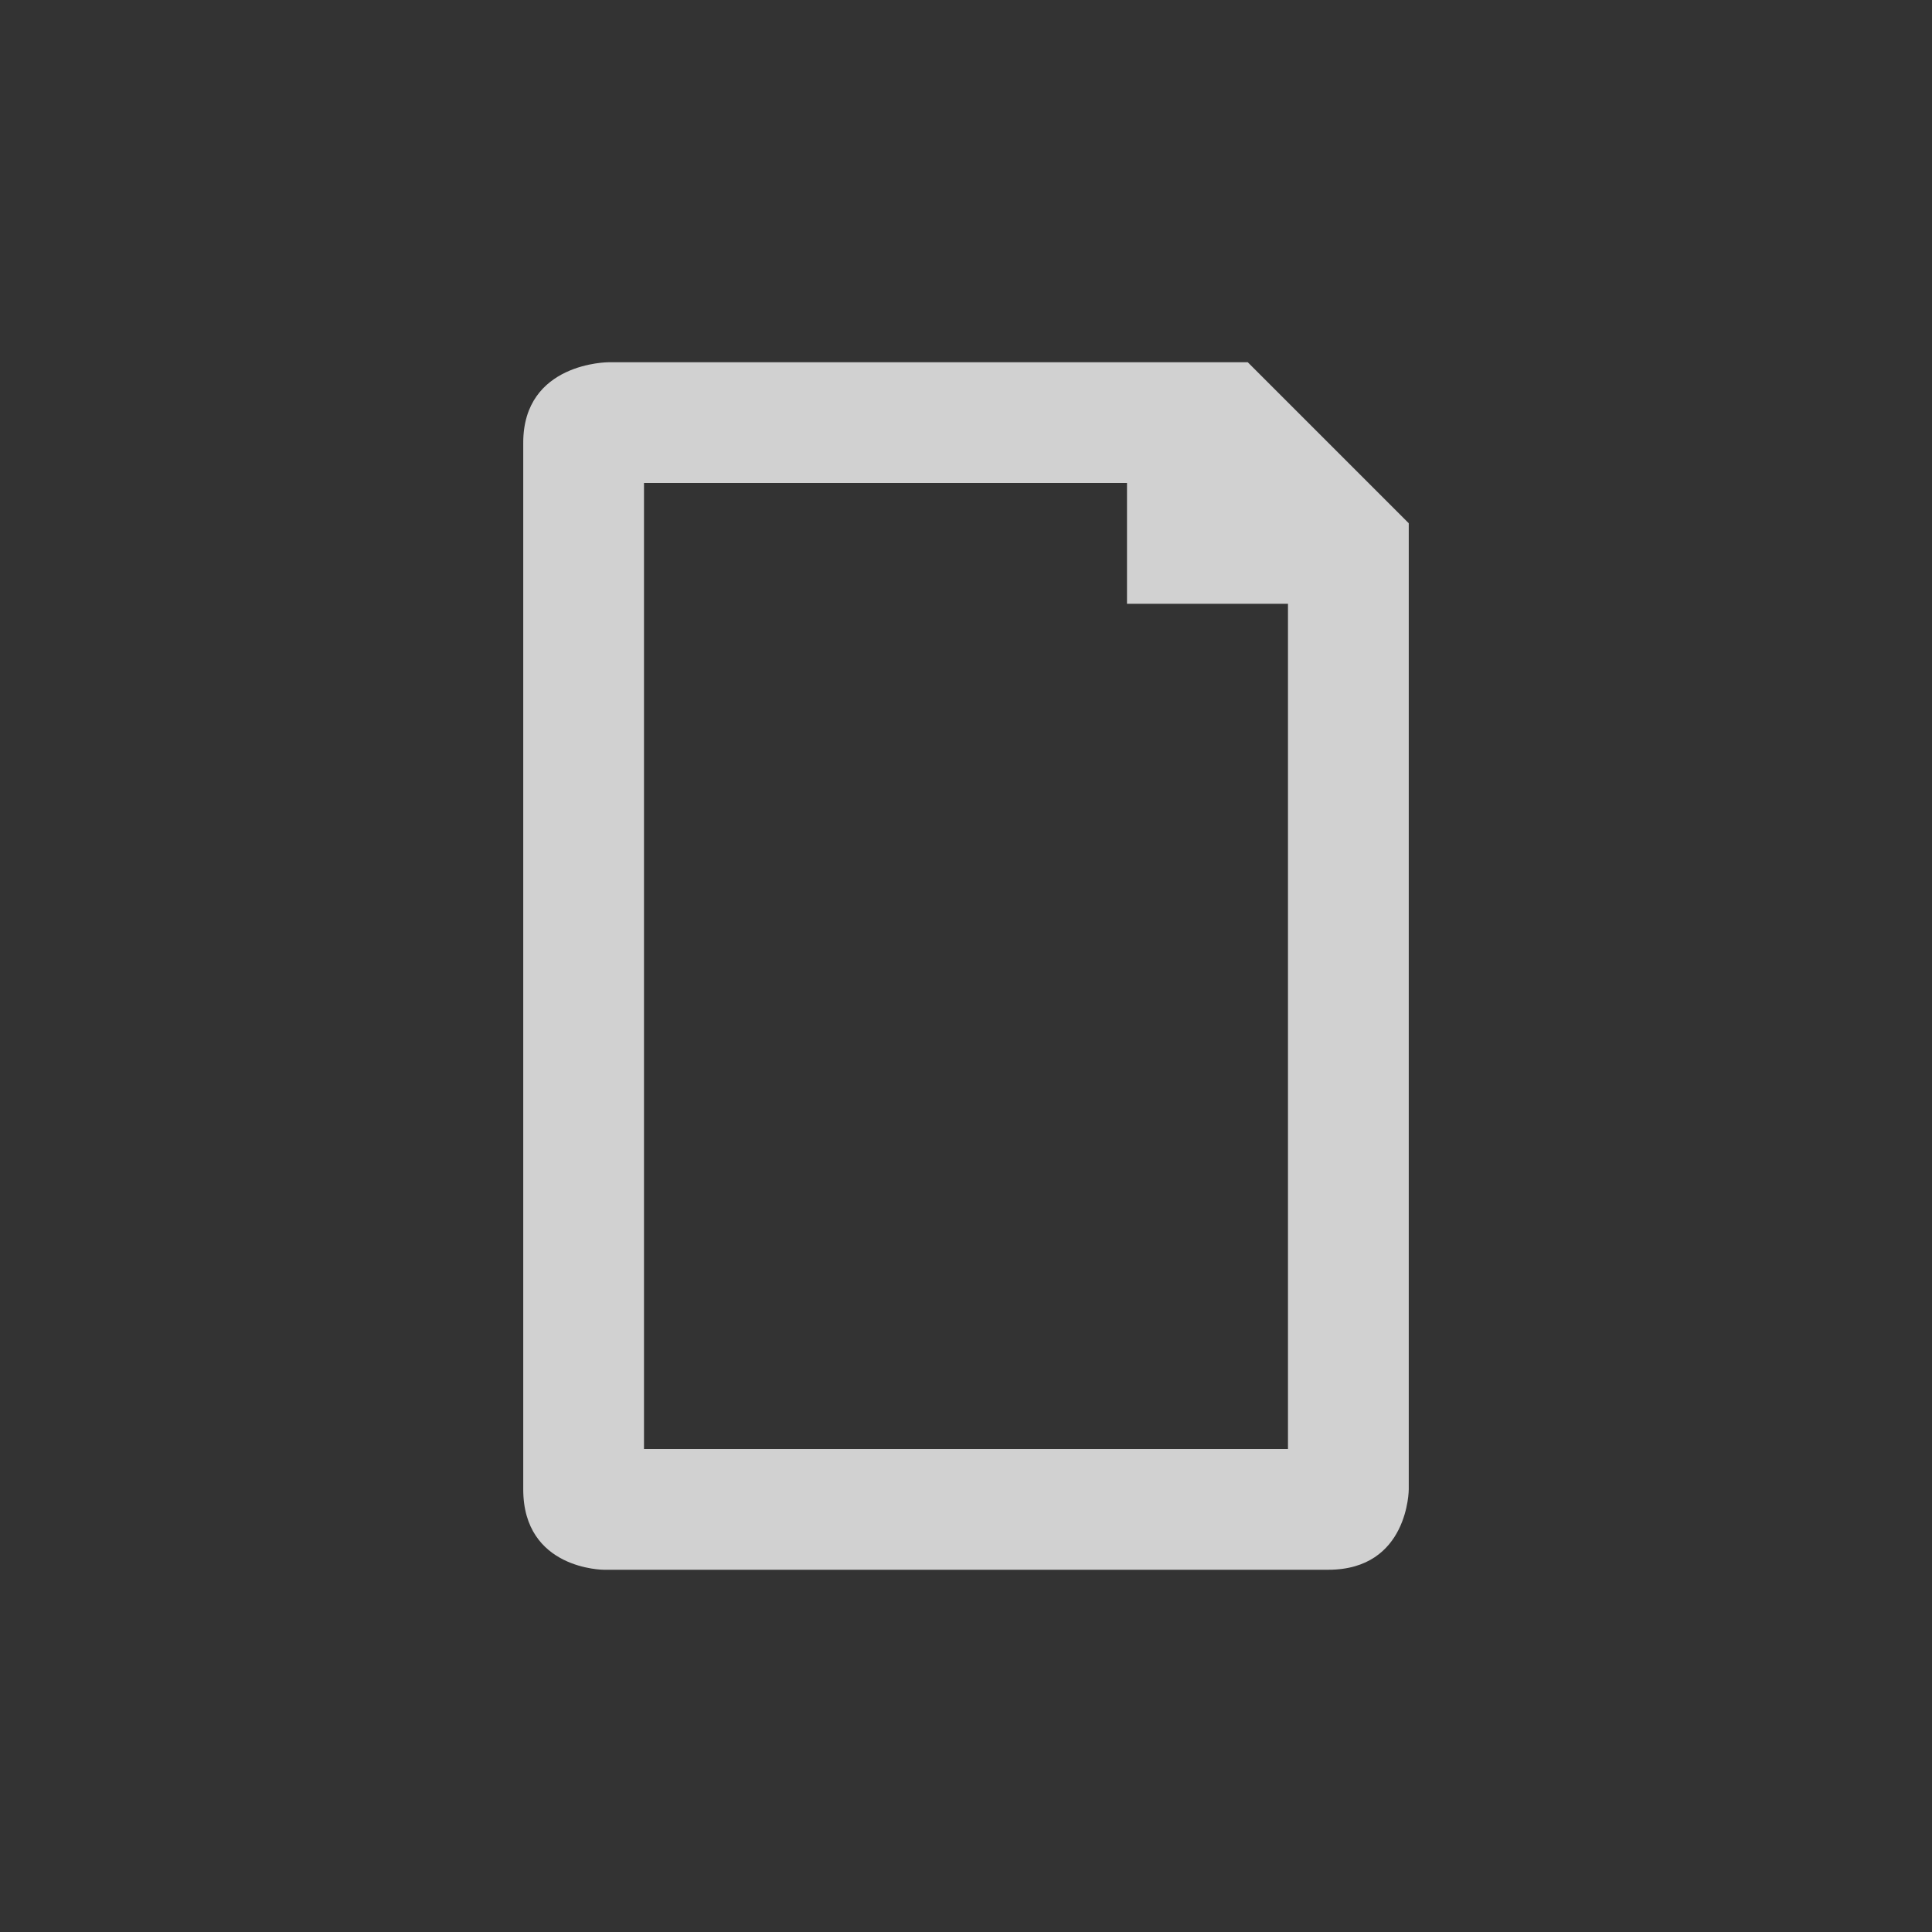 <svg xmlns="http://www.w3.org/2000/svg" viewBox="0 0 48 48" xmlns:xlink="http://www.w3.org/1999/xlink">
<rect x="0" y="0" width="48" height="48" fill="#333333" stroke="none"/>
<g style="fill:#f9f9f9" transform="matrix(.75 0 0 .75 6 18)">
<path style="opacity:.8;line-height:normal;color:#000" d="m 12.157,-12 c 0,0 -2.824,0 -2.824,2.667 l 0,34.667 C 9.333,28 12,28 12,28 l 24,0 c 2.667,0 2.667,-2.667 2.667,-2.667 l 0,-32 -5.333,-5.333 -21.176,0 -0.157,0 z m 1.176,4 16,0 0,4 5.333,0 0,28 -21.333,0 z"/>
</g>
</svg>

